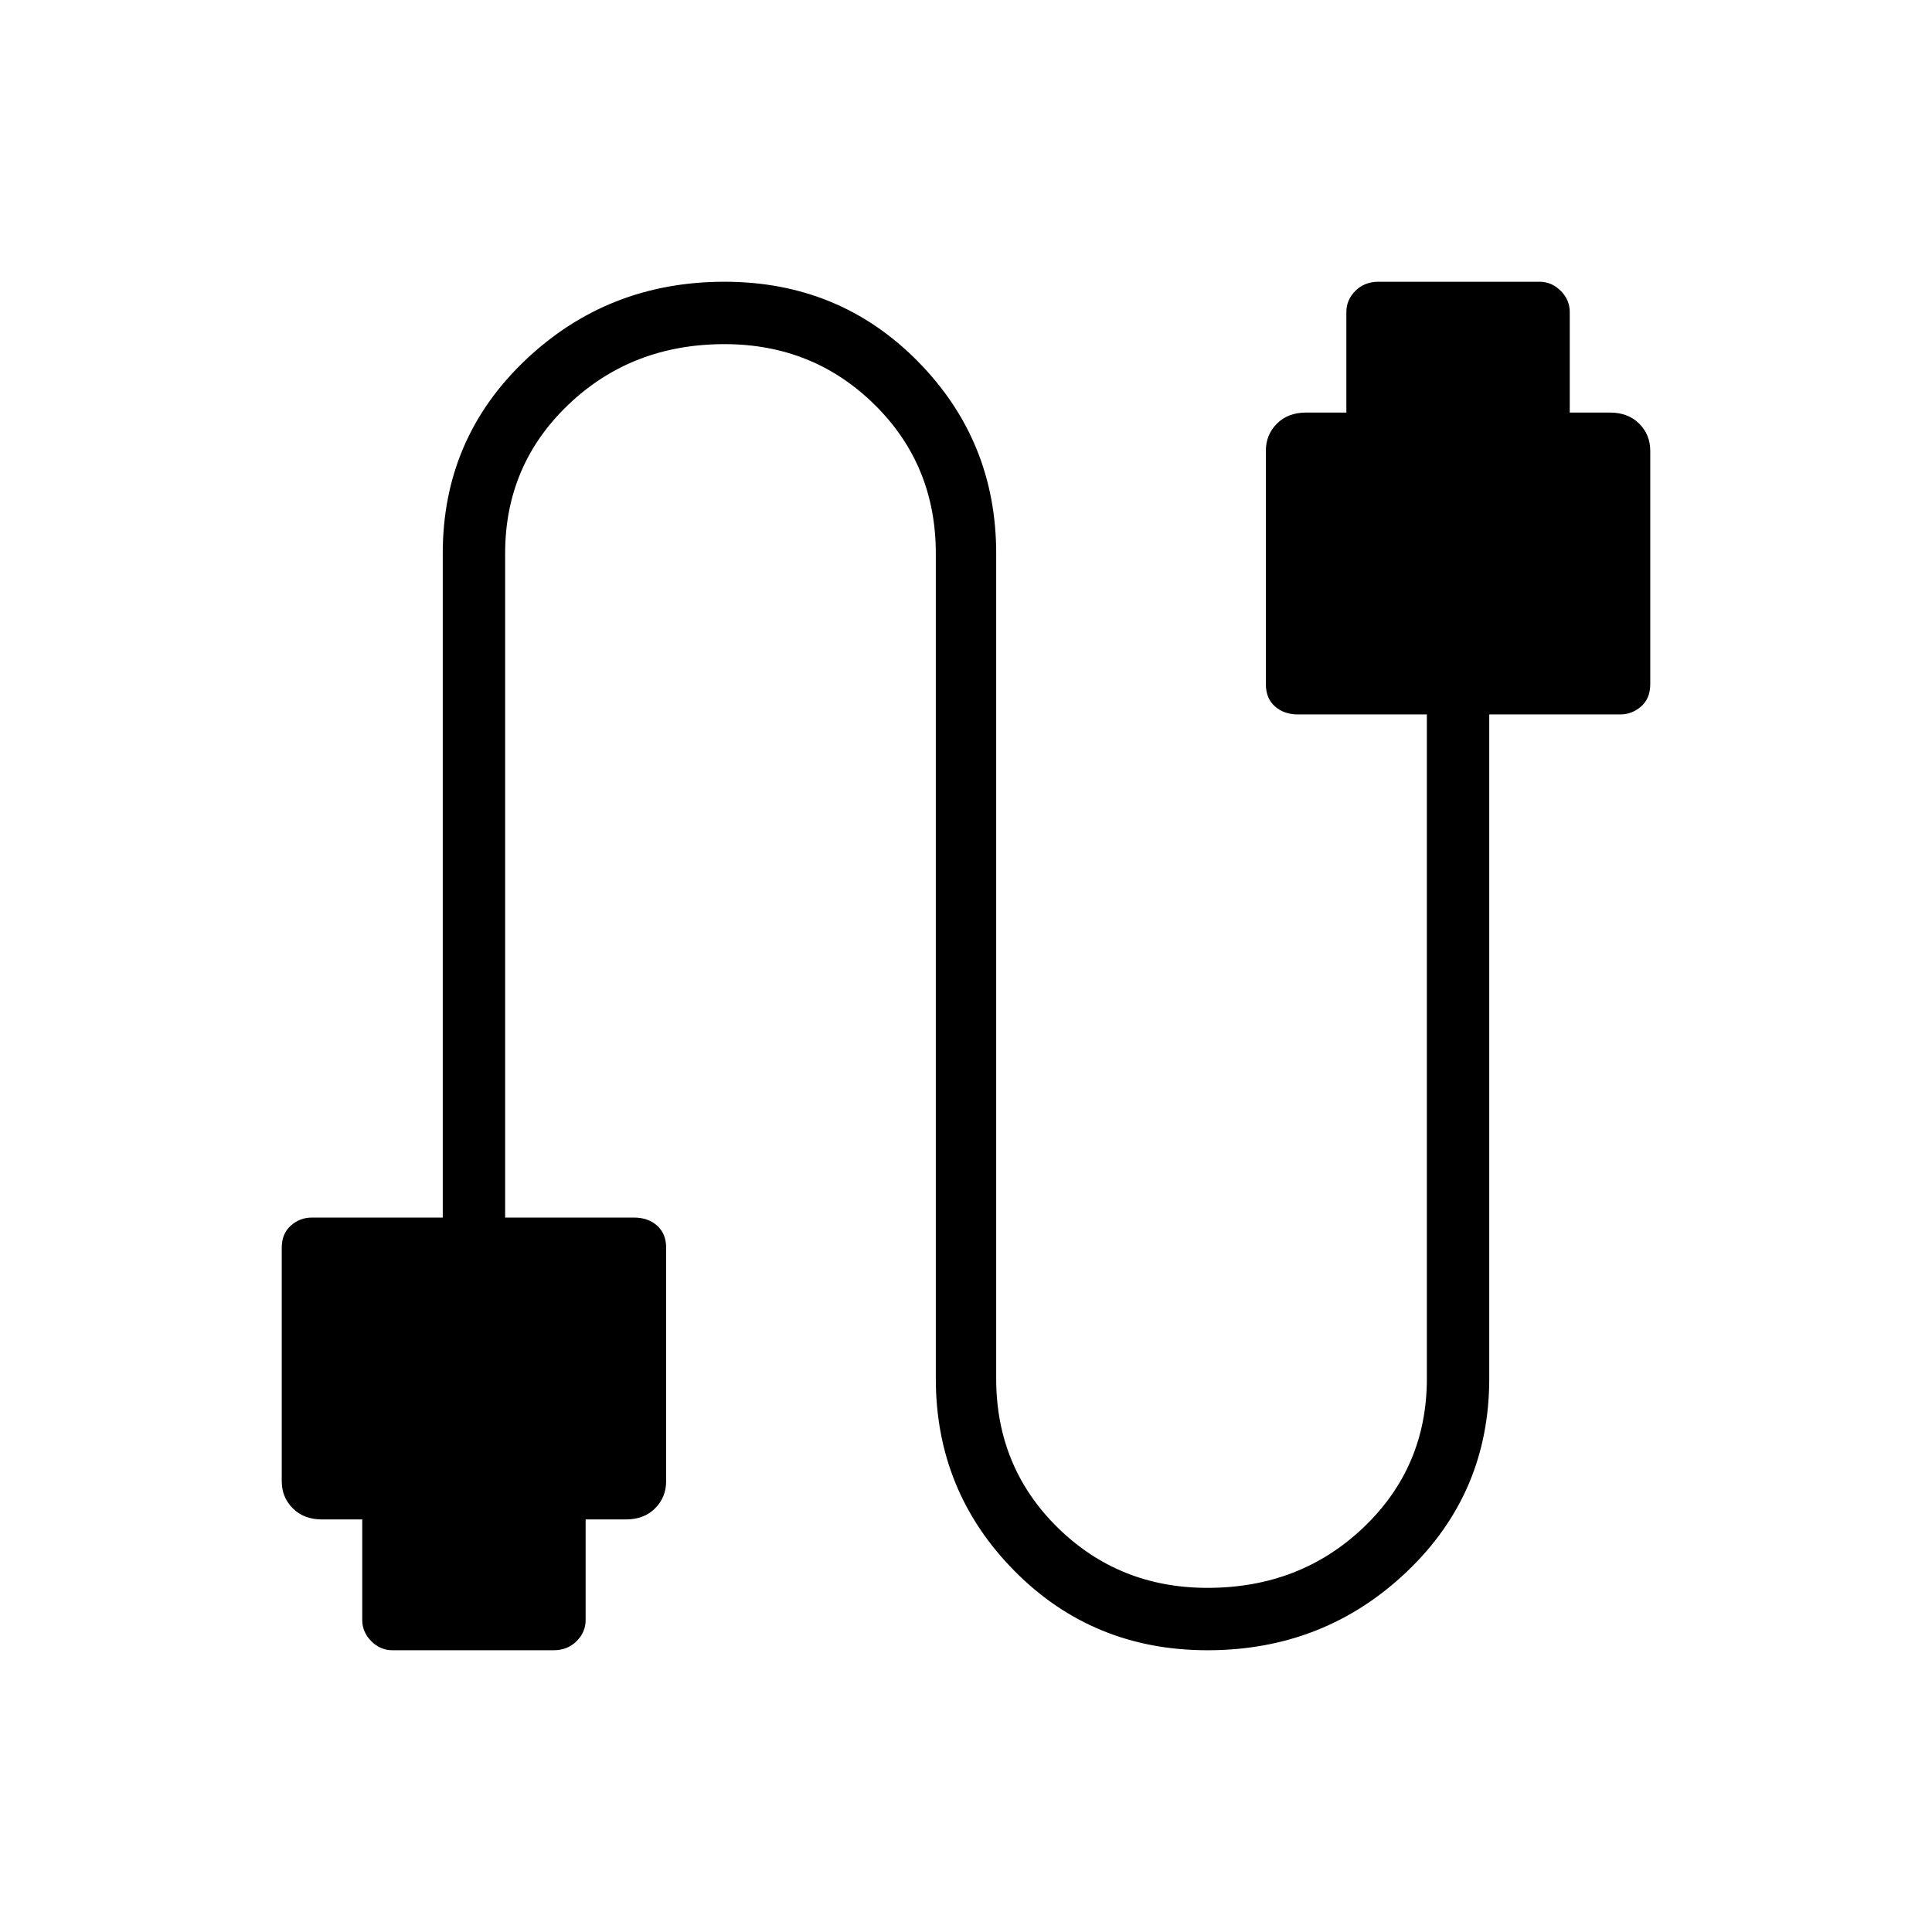 <svg xmlns="http://www.w3.org/2000/svg" width="48" height="48" viewBox="0 0 48 48"><path d="M9.75 41q-.3 0-.525-.225Q9 40.55 9 40.25v-2.5H8q-.45 0-.725-.275Q7 37.2 7 36.8V31q0-.35.225-.55.225-.2.525-.2H11v-16.5q0-2.85 2.05-4.8Q15.1 7 18 7q2.85 0 4.8 1.975 1.95 1.975 1.95 4.775v20.5q0 2.2 1.525 3.7T30 39.45q2.3 0 3.875-1.5 1.575-1.5 1.575-3.7v-16.5h-3.2q-.35 0-.575-.2-.225-.2-.225-.55v-5.8q0-.4.275-.675t.725-.275h1v-2.5q0-.3.225-.525Q33.9 7 34.25 7h4q.3 0 .525.225.225.225.225.525v2.5h1q.45 0 .725.275.275.275.275.675V17q0 .35-.225.55-.225.2-.525.2H37v16.5q0 2.85-2.05 4.8Q32.9 41 30 41q-2.85 0-4.8-1.975-1.95-1.975-1.95-4.775v-20.5q0-2.2-1.525-3.7T18 8.55q-2.3 0-3.875 1.5-1.575 1.5-1.575 3.7v16.5h3.2q.35 0 .575.2.225.2.225.55v5.8q0 .4-.275.675t-.725.275h-1v2.5q0 .3-.225.525Q14.1 41 13.75 41Z"/></svg>